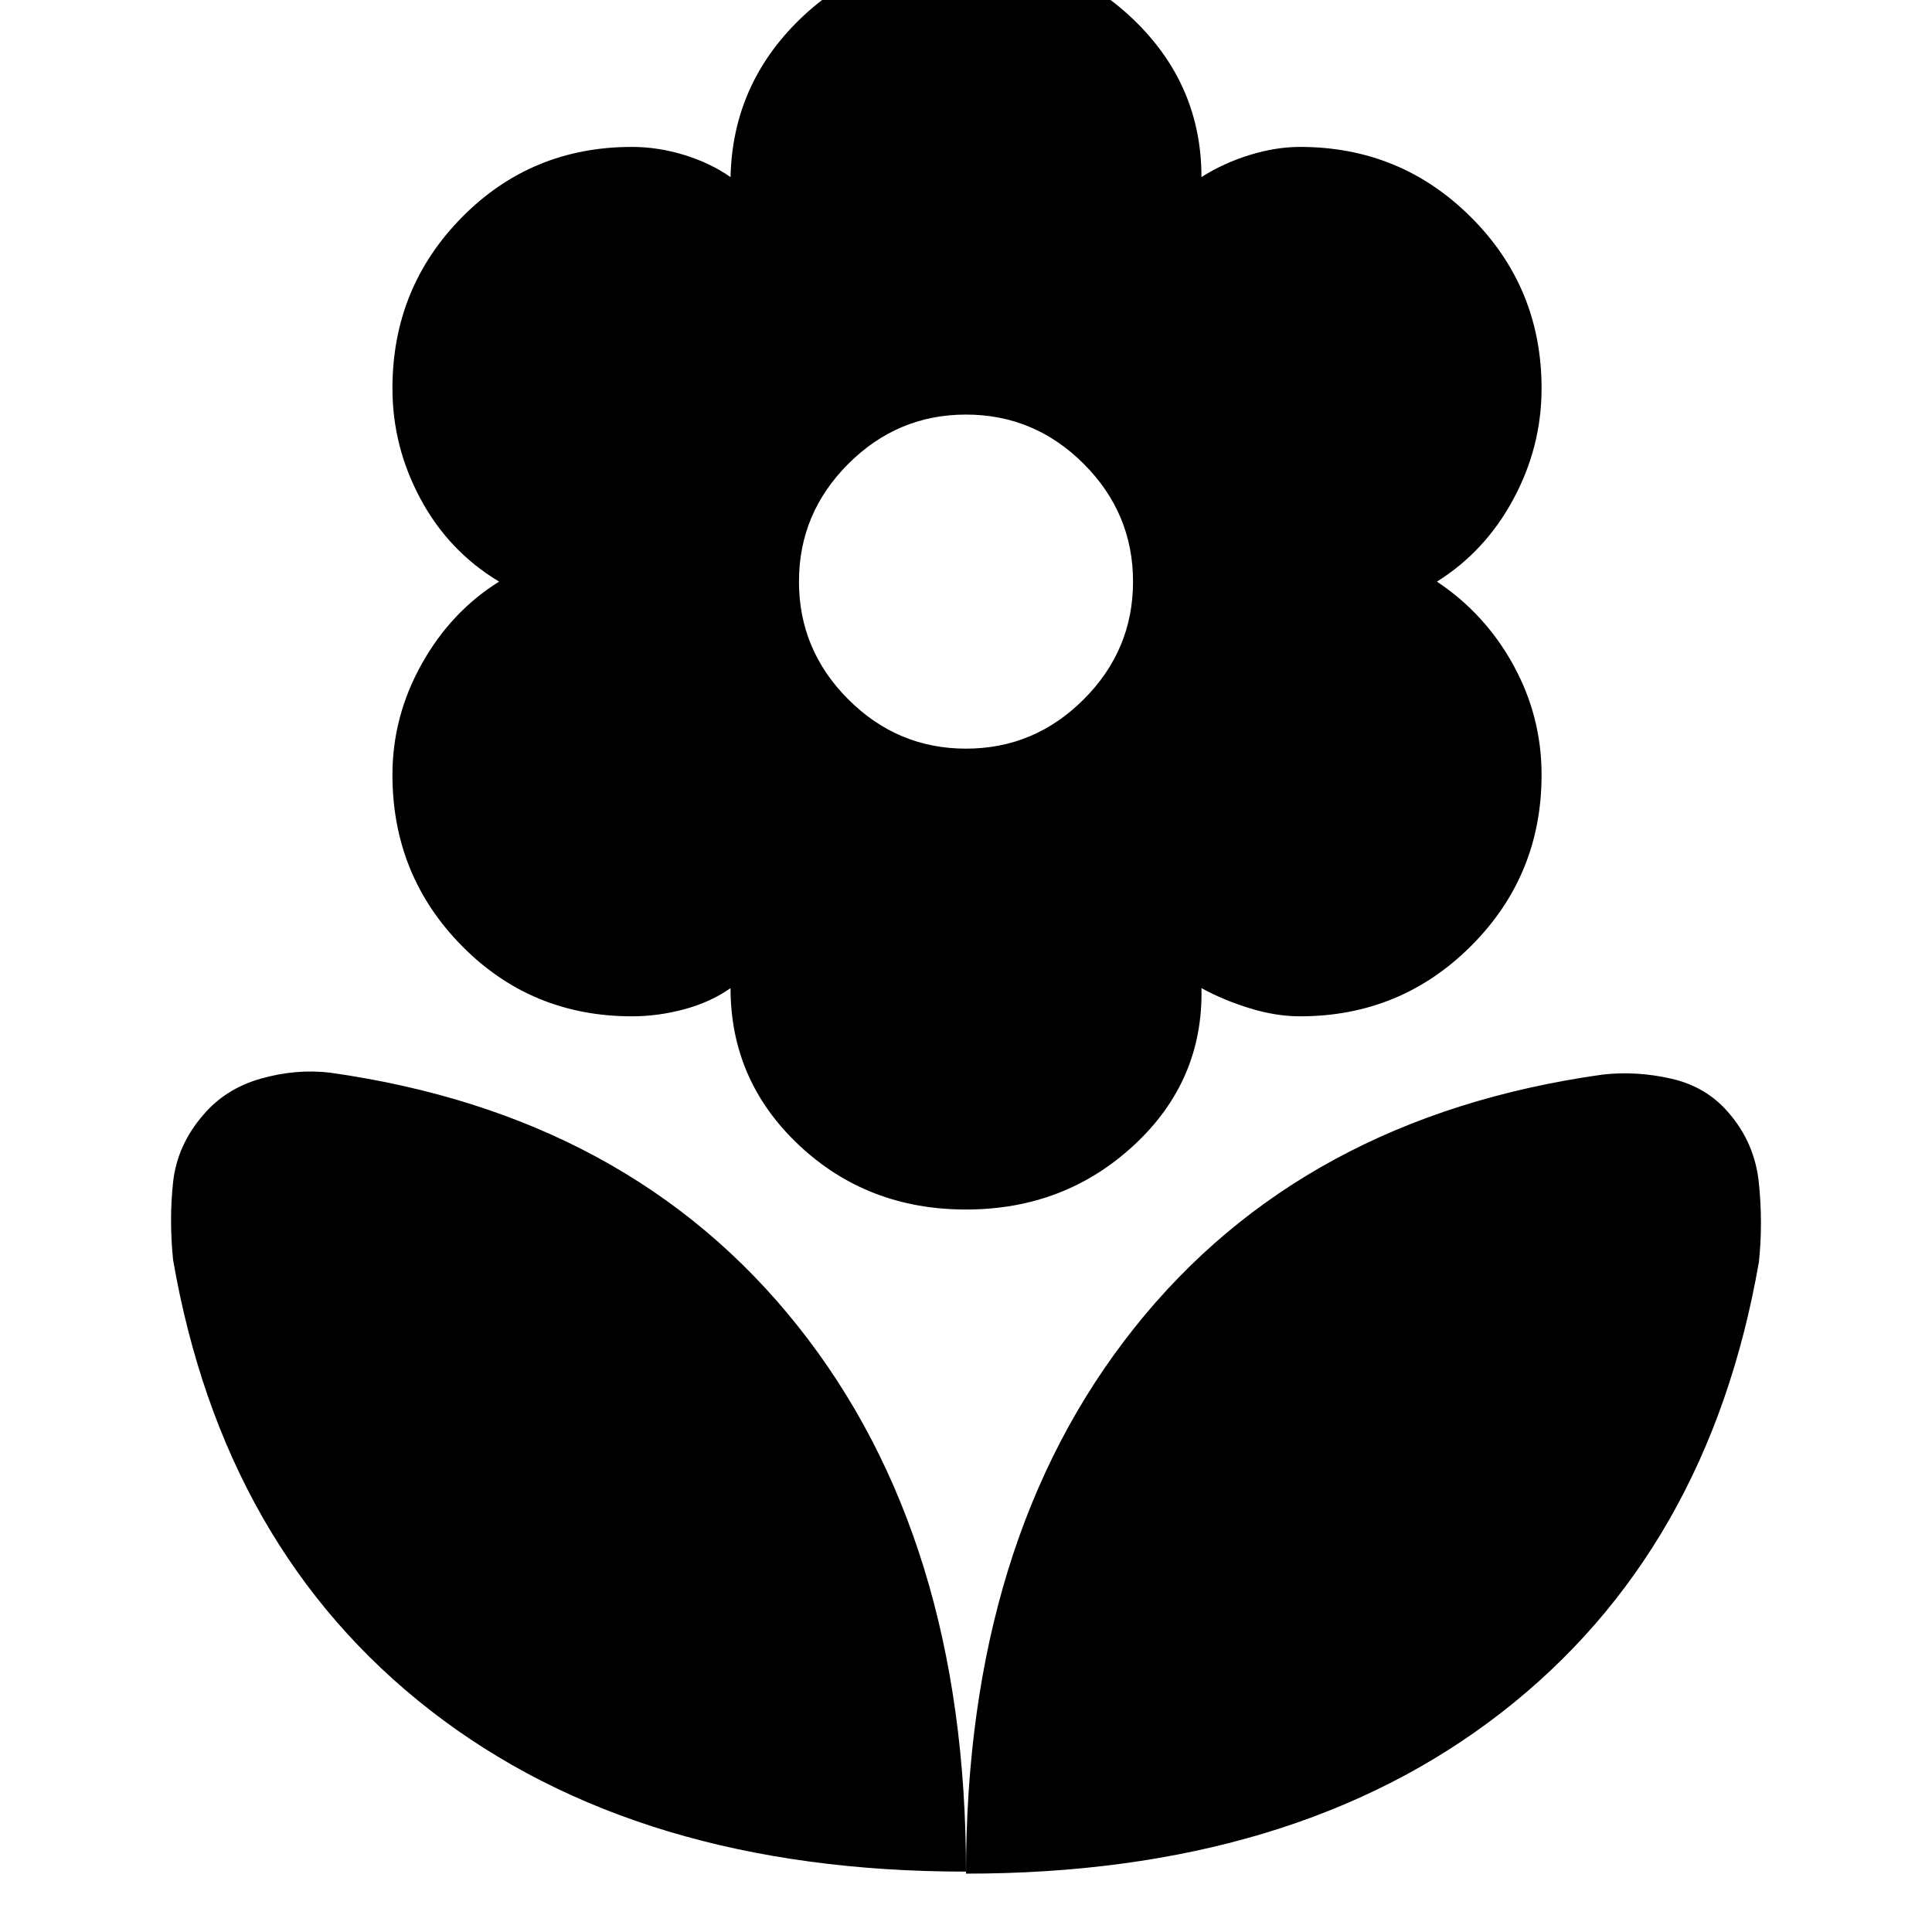 <svg xmlns="http://www.w3.org/2000/svg" height="20" viewBox="0 -960 960 960" width="20"><path d="M480-588q34 0 58.5-24.5T563-671q0-34-24.5-58.5T480-754q-34 0-58.5 24.5T397-671q0 34 24.5 58.5T480-588Zm0 229q-49 0-83-32t-34-78q-10 7-23 10.5t-26 3.5q-50 0-84.5-35T195-575q0-29 14.5-55t38.5-41q-25-15-39-41t-14-55q0-50 34.5-85t84.5-35q13 0 26 4t23 11q1-46 34.5-78.5T480-983q49 0 83 32.5t34 78.5q11-7 24-11t25-4q50 0 85 35t35 85q0 29-14 55t-38 41q24 16 38 41.5t14 54.5q0 50-35 85t-85 35q-12 0-25-4t-24-10q1 46-33.5 78T480-359Zm0 330q0-166 83.5-271T796-426q17-2 34.5 2t28.5 17q13 15 15 35t0 39q-25 144-128 224T480-29Zm0-1q0-166-83.5-271T164-427q-17-2-34.5 3T101-406q-13 15-15 33.5t0 38.5q25 144 128 224t266 80Z"/></svg>